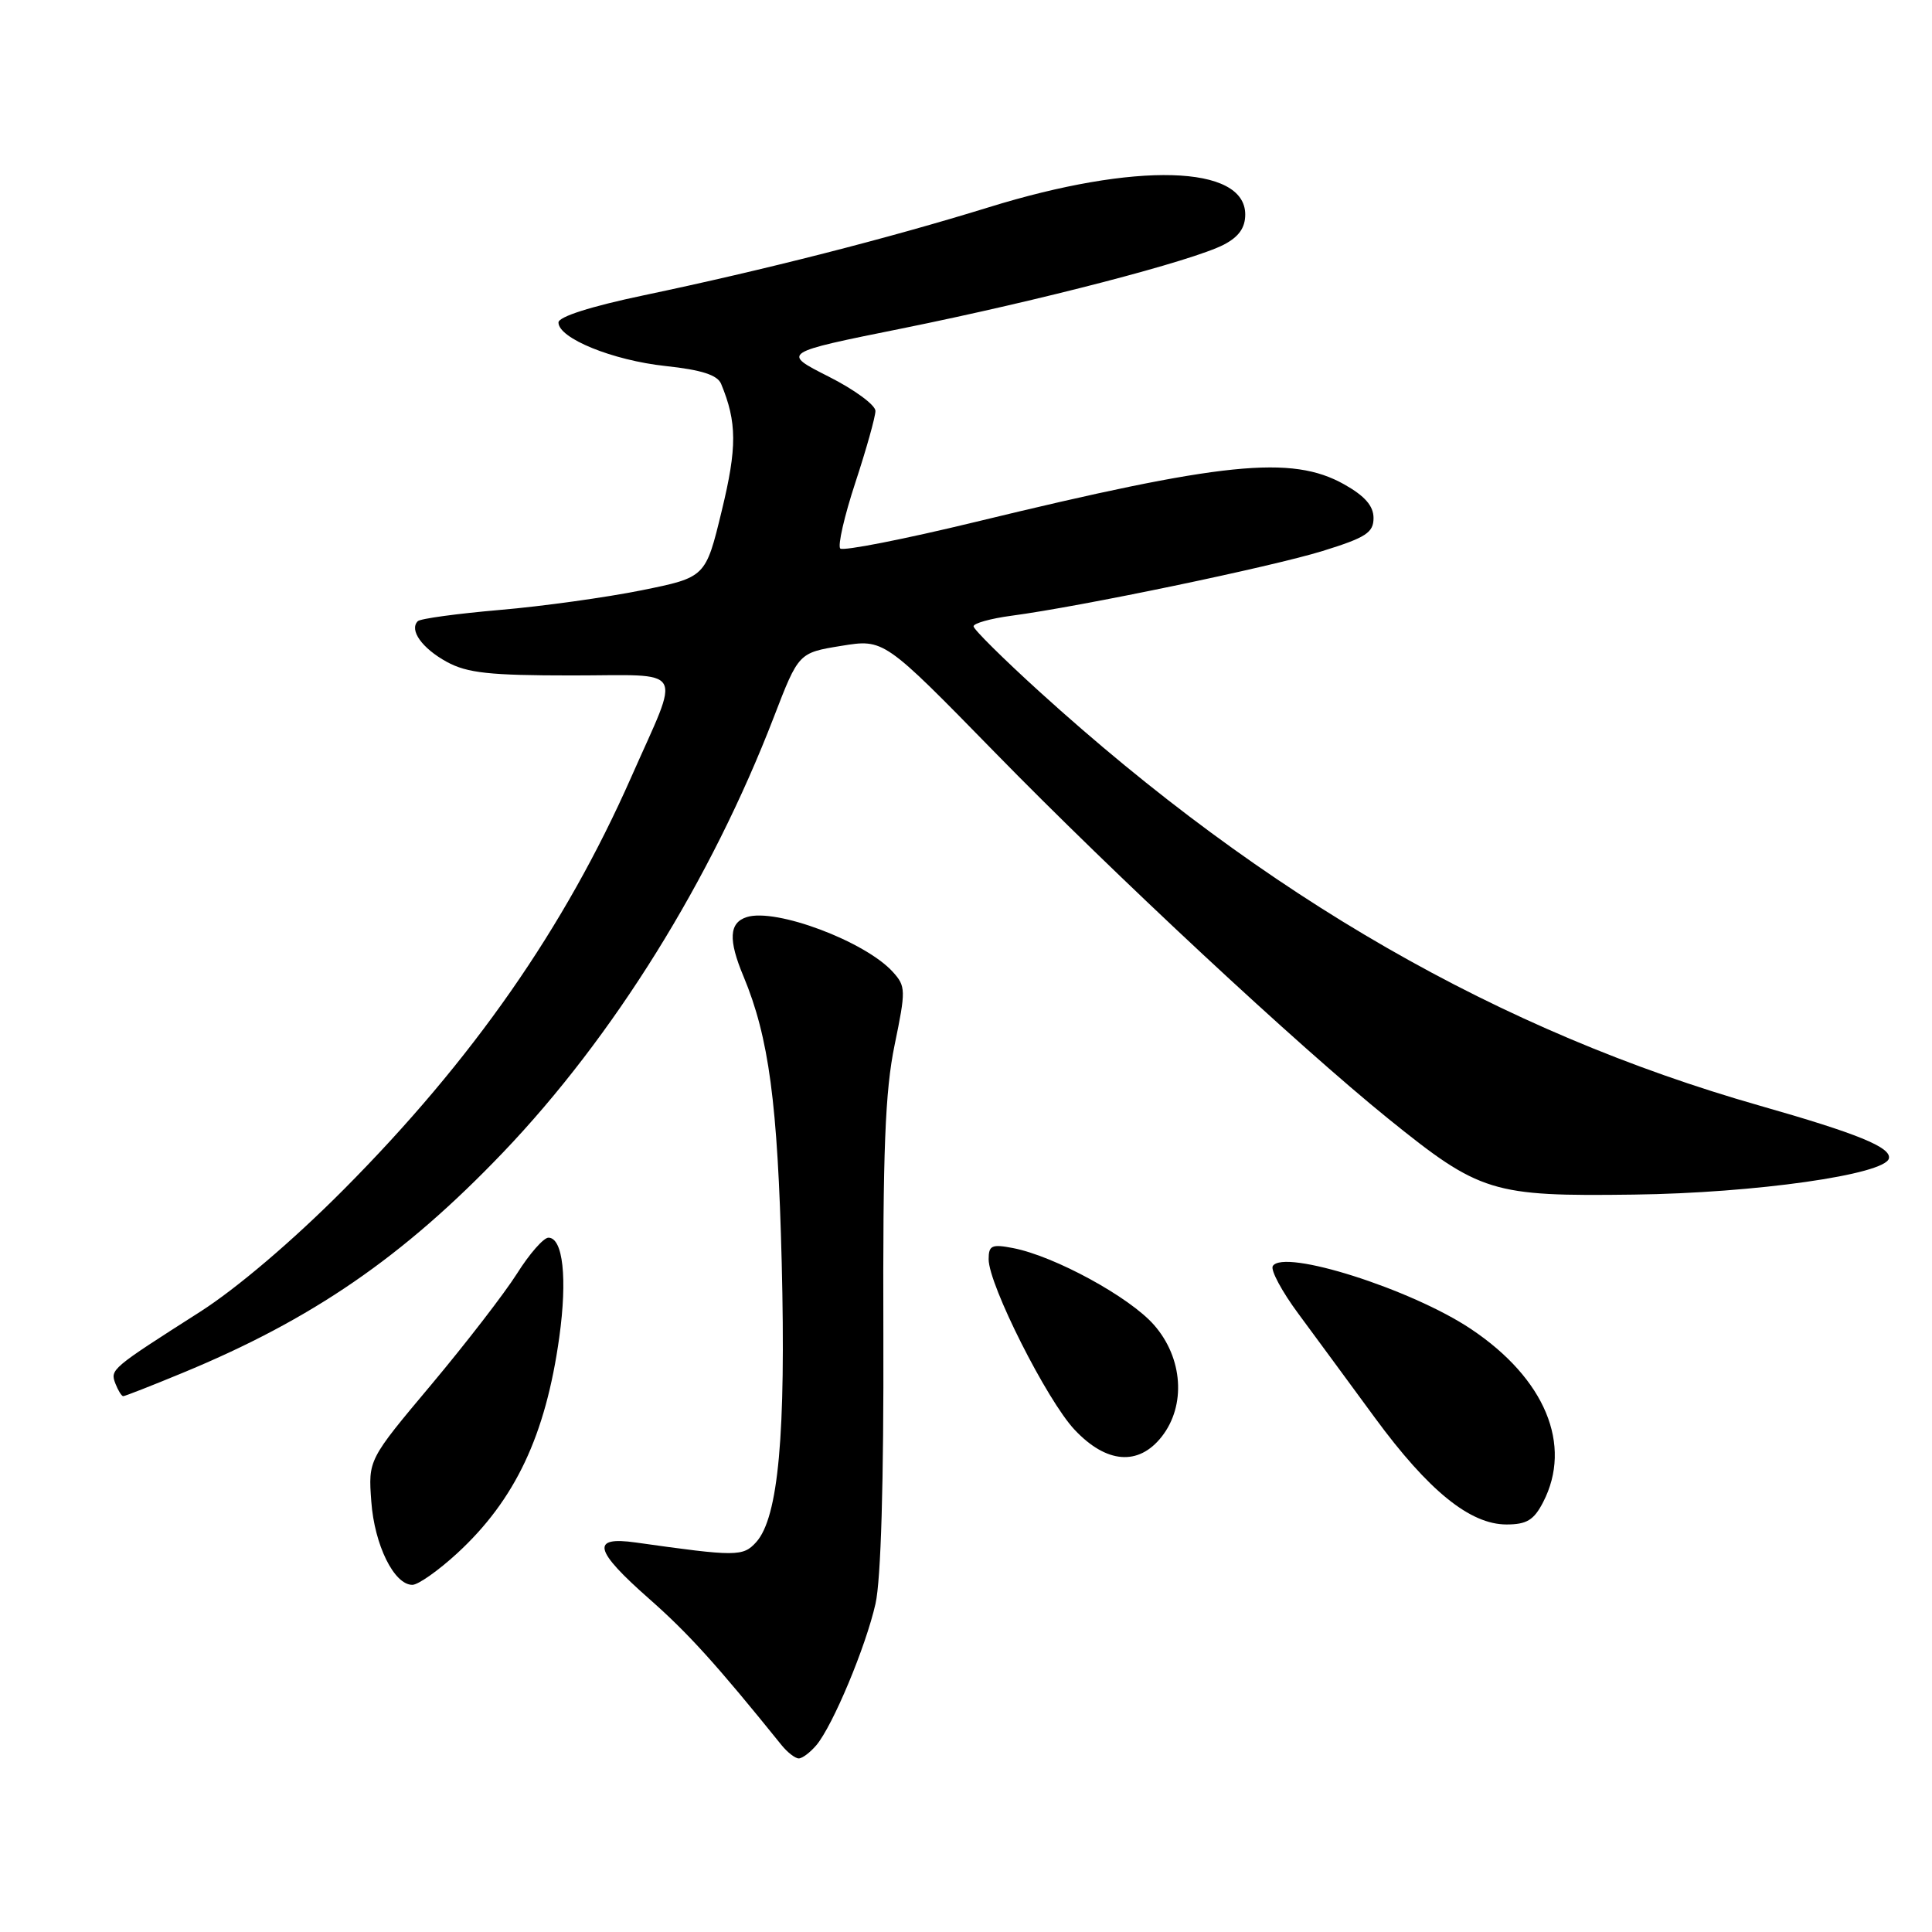 <?xml version="1.0" encoding="UTF-8" standalone="no"?>
<!DOCTYPE svg PUBLIC "-//W3C//DTD SVG 1.1//EN" "http://www.w3.org/Graphics/SVG/1.1/DTD/svg11.dtd" >
<svg xmlns="http://www.w3.org/2000/svg" xmlns:xlink="http://www.w3.org/1999/xlink" version="1.1" viewBox="0 0 256 256">
 <g >
 <path fill="currentColor"
d=" M 108.17 231.25 C 110.35 228.66 114.72 218.22 116.01 212.50 C 116.73 209.31 117.11 196.37 117.05 176.83 C 116.97 152.42 117.28 144.58 118.54 138.47 C 120.04 131.20 120.03 130.69 118.31 128.79 C 114.66 124.75 102.80 120.29 98.95 121.52 C 96.61 122.26 96.48 124.52 98.52 129.38 C 101.88 137.45 103.05 146.15 103.58 167.27 C 104.15 190.01 103.14 201.08 100.20 204.34 C 98.45 206.27 97.58 206.27 84.25 204.39 C 78.24 203.54 78.69 205.40 86.05 211.88 C 91.19 216.41 94.97 220.58 103.57 231.25 C 104.35 232.21 105.37 233.00 105.84 233.00 C 106.31 233.00 107.35 232.21 108.17 231.25 Z  M 60.59 205.81 C 68.27 198.73 72.30 190.20 74.11 177.18 C 75.19 169.40 74.60 164.00 72.67 164.00 C 72.03 164.00 70.15 166.14 68.51 168.75 C 66.86 171.36 61.75 177.98 57.15 183.47 C 48.79 193.43 48.79 193.43 49.20 198.97 C 49.62 204.73 52.22 210.00 54.64 210.00 C 55.41 210.00 58.09 208.11 60.59 205.81 Z  M 204.47 199.05 C 208.40 191.46 204.73 182.66 194.91 176.10 C 186.99 170.81 170.08 165.44 168.65 167.76 C 168.33 168.28 169.86 171.14 172.06 174.10 C 174.25 177.07 178.81 183.26 182.18 187.86 C 189.28 197.53 194.79 202.00 199.62 202.00 C 202.29 202.00 203.25 201.42 204.47 199.05 Z  M 153.93 190.37 C 157.18 186.23 156.75 179.93 152.91 175.56 C 149.67 171.86 139.75 166.45 134.25 165.38 C 131.41 164.83 131.00 165.02 131.00 166.86 C 131.00 170.23 138.74 185.59 142.40 189.46 C 146.61 193.93 150.86 194.27 153.93 190.37 Z  M 24.11 181.95 C 41.36 174.84 53.41 166.56 66.66 152.70 C 81.29 137.39 94.22 116.60 102.54 95.01 C 105.82 86.50 105.82 86.50 111.48 85.58 C 117.13 84.66 117.13 84.66 131.82 99.69 C 147.71 115.96 172.00 138.57 184.00 148.27 C 196.12 158.05 197.69 158.54 216.50 158.29 C 232.52 158.09 249.84 155.63 250.29 153.49 C 250.61 152.03 246.13 150.20 233.22 146.52 C 198.74 136.69 167.70 118.85 137.75 91.66 C 132.94 87.29 129.00 83.39 129.00 82.99 C 129.00 82.59 131.25 81.96 134.01 81.59 C 143.18 80.38 168.41 75.12 175.25 73.01 C 180.99 71.23 182.00 70.58 182.00 68.64 C 182.00 67.04 180.85 65.72 178.11 64.18 C 171.15 60.27 162.06 61.20 129.26 69.16 C 119.77 71.46 111.71 73.04 111.34 72.68 C 110.98 72.31 111.88 68.38 113.34 63.94 C 114.80 59.50 116.00 55.22 116.00 54.45 C 116.00 53.67 113.20 51.61 109.78 49.89 C 103.55 46.74 103.55 46.74 119.53 43.52 C 137.87 39.81 158.01 34.57 162.16 32.42 C 164.14 31.39 165.00 30.19 165.00 28.42 C 165.00 21.84 150.49 21.43 131.00 27.47 C 117.71 31.58 101.30 35.77 85.25 39.14 C 78.30 40.60 74.00 41.97 74.00 42.73 C 74.00 44.83 81.19 47.75 88.19 48.50 C 92.96 49.01 95.06 49.69 95.55 50.86 C 97.66 55.95 97.68 59.27 95.63 67.70 C 93.50 76.50 93.50 76.50 85.00 78.22 C 80.33 79.16 71.88 80.34 66.23 80.82 C 60.59 81.31 55.69 81.97 55.36 82.31 C 54.19 83.48 55.93 85.91 59.20 87.70 C 61.91 89.18 64.87 89.50 75.74 89.50 C 91.13 89.50 90.25 88.00 83.63 103.00 C 74.81 122.96 62.62 140.44 45.55 157.61 C 38.81 164.39 31.38 170.71 26.50 173.83 C 14.70 181.36 14.58 181.46 15.29 183.33 C 15.65 184.25 16.11 185.00 16.33 185.00 C 16.55 185.00 20.05 183.63 24.11 181.95 Z "/>
</g>
</svg>